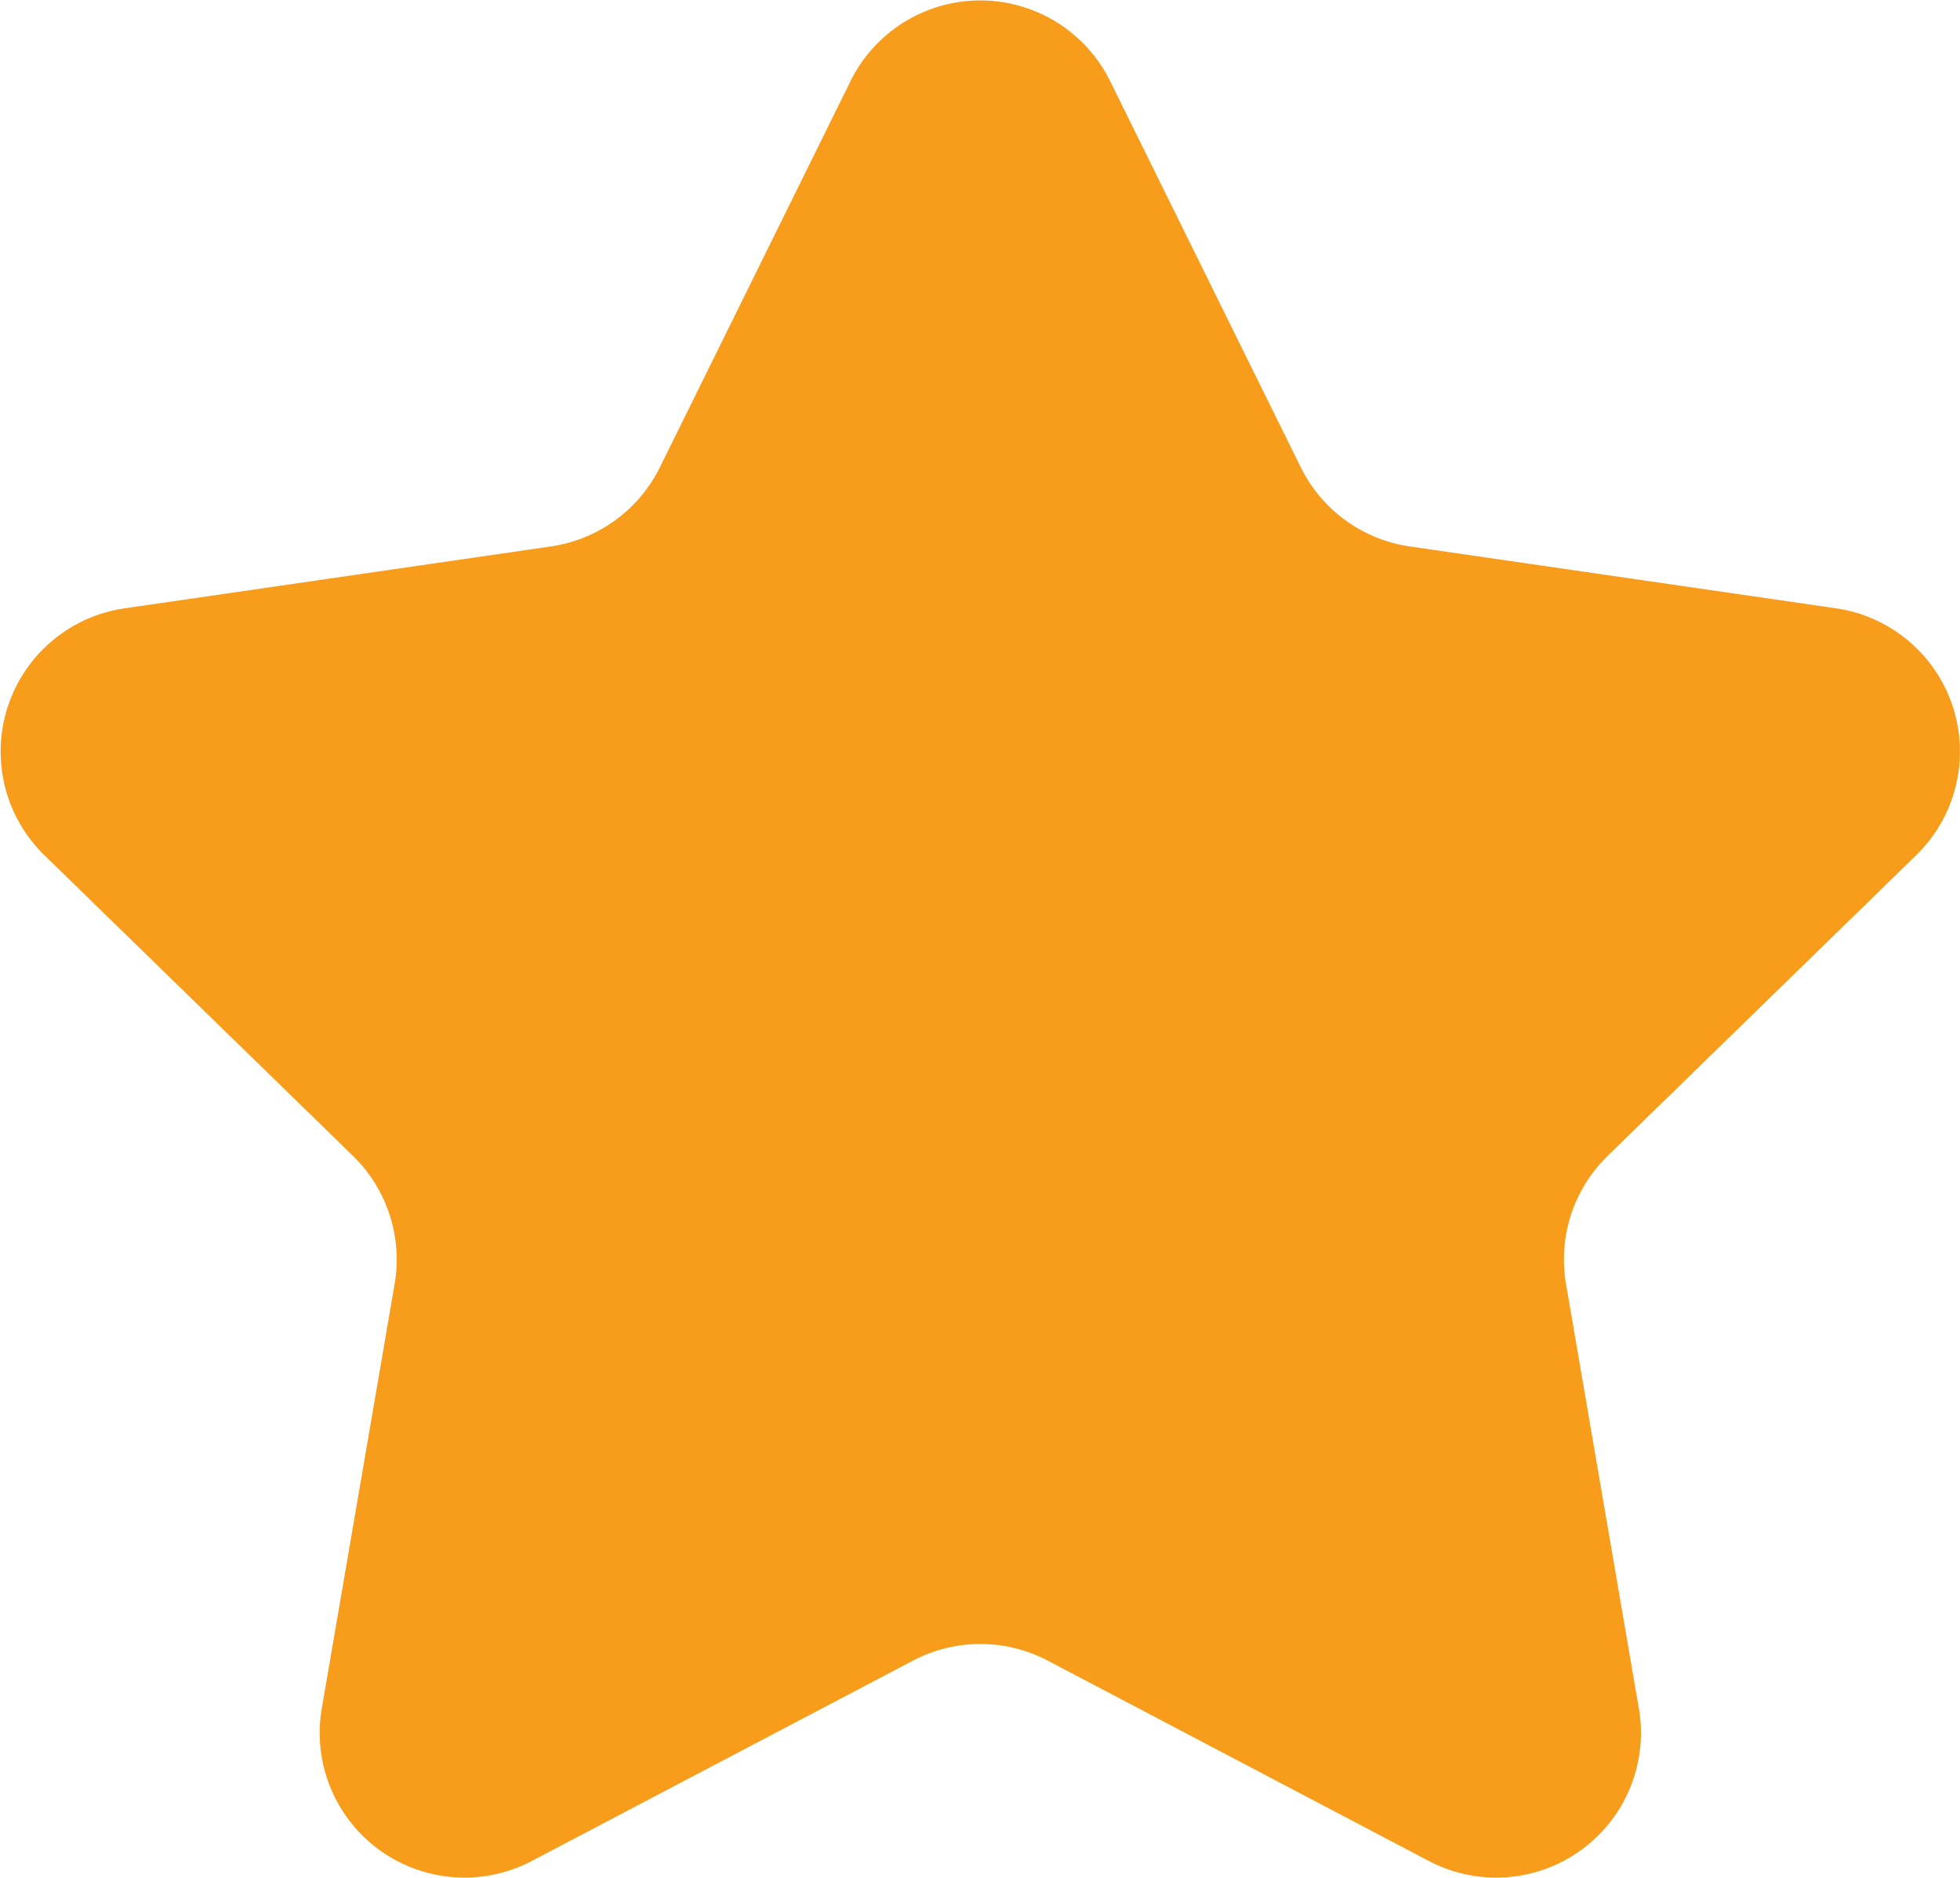 <svg xmlns="http://www.w3.org/2000/svg" width="27.079" height="25.95" viewBox="0 0 27.079 25.95">
  <path id="Trazado_373" data-name="Trazado 373" d="M869.334,362.535l2.633,5.335a2,2,0,0,0,1.507,1.1l5.888.855a2,2,0,0,1,1.109,3.414l-4.261,4.153a2,2,0,0,0-.575,1.771l1.006,5.864a2,2,0,0,1-2.9,2.11l-5.266-2.769a2,2,0,0,0-1.863,0l-5.267,2.769a2,2,0,0,1-2.9-2.11l1.006-5.864a2,2,0,0,0-.576-1.771l-4.261-4.153a2,2,0,0,1,1.11-3.414l5.888-.855a2,2,0,0,0,1.507-1.1l2.633-5.335A2,2,0,0,1,869.334,362.535Z" transform="translate(-853.999 -361.419)" fill="#f89c1c"/>
</svg>
